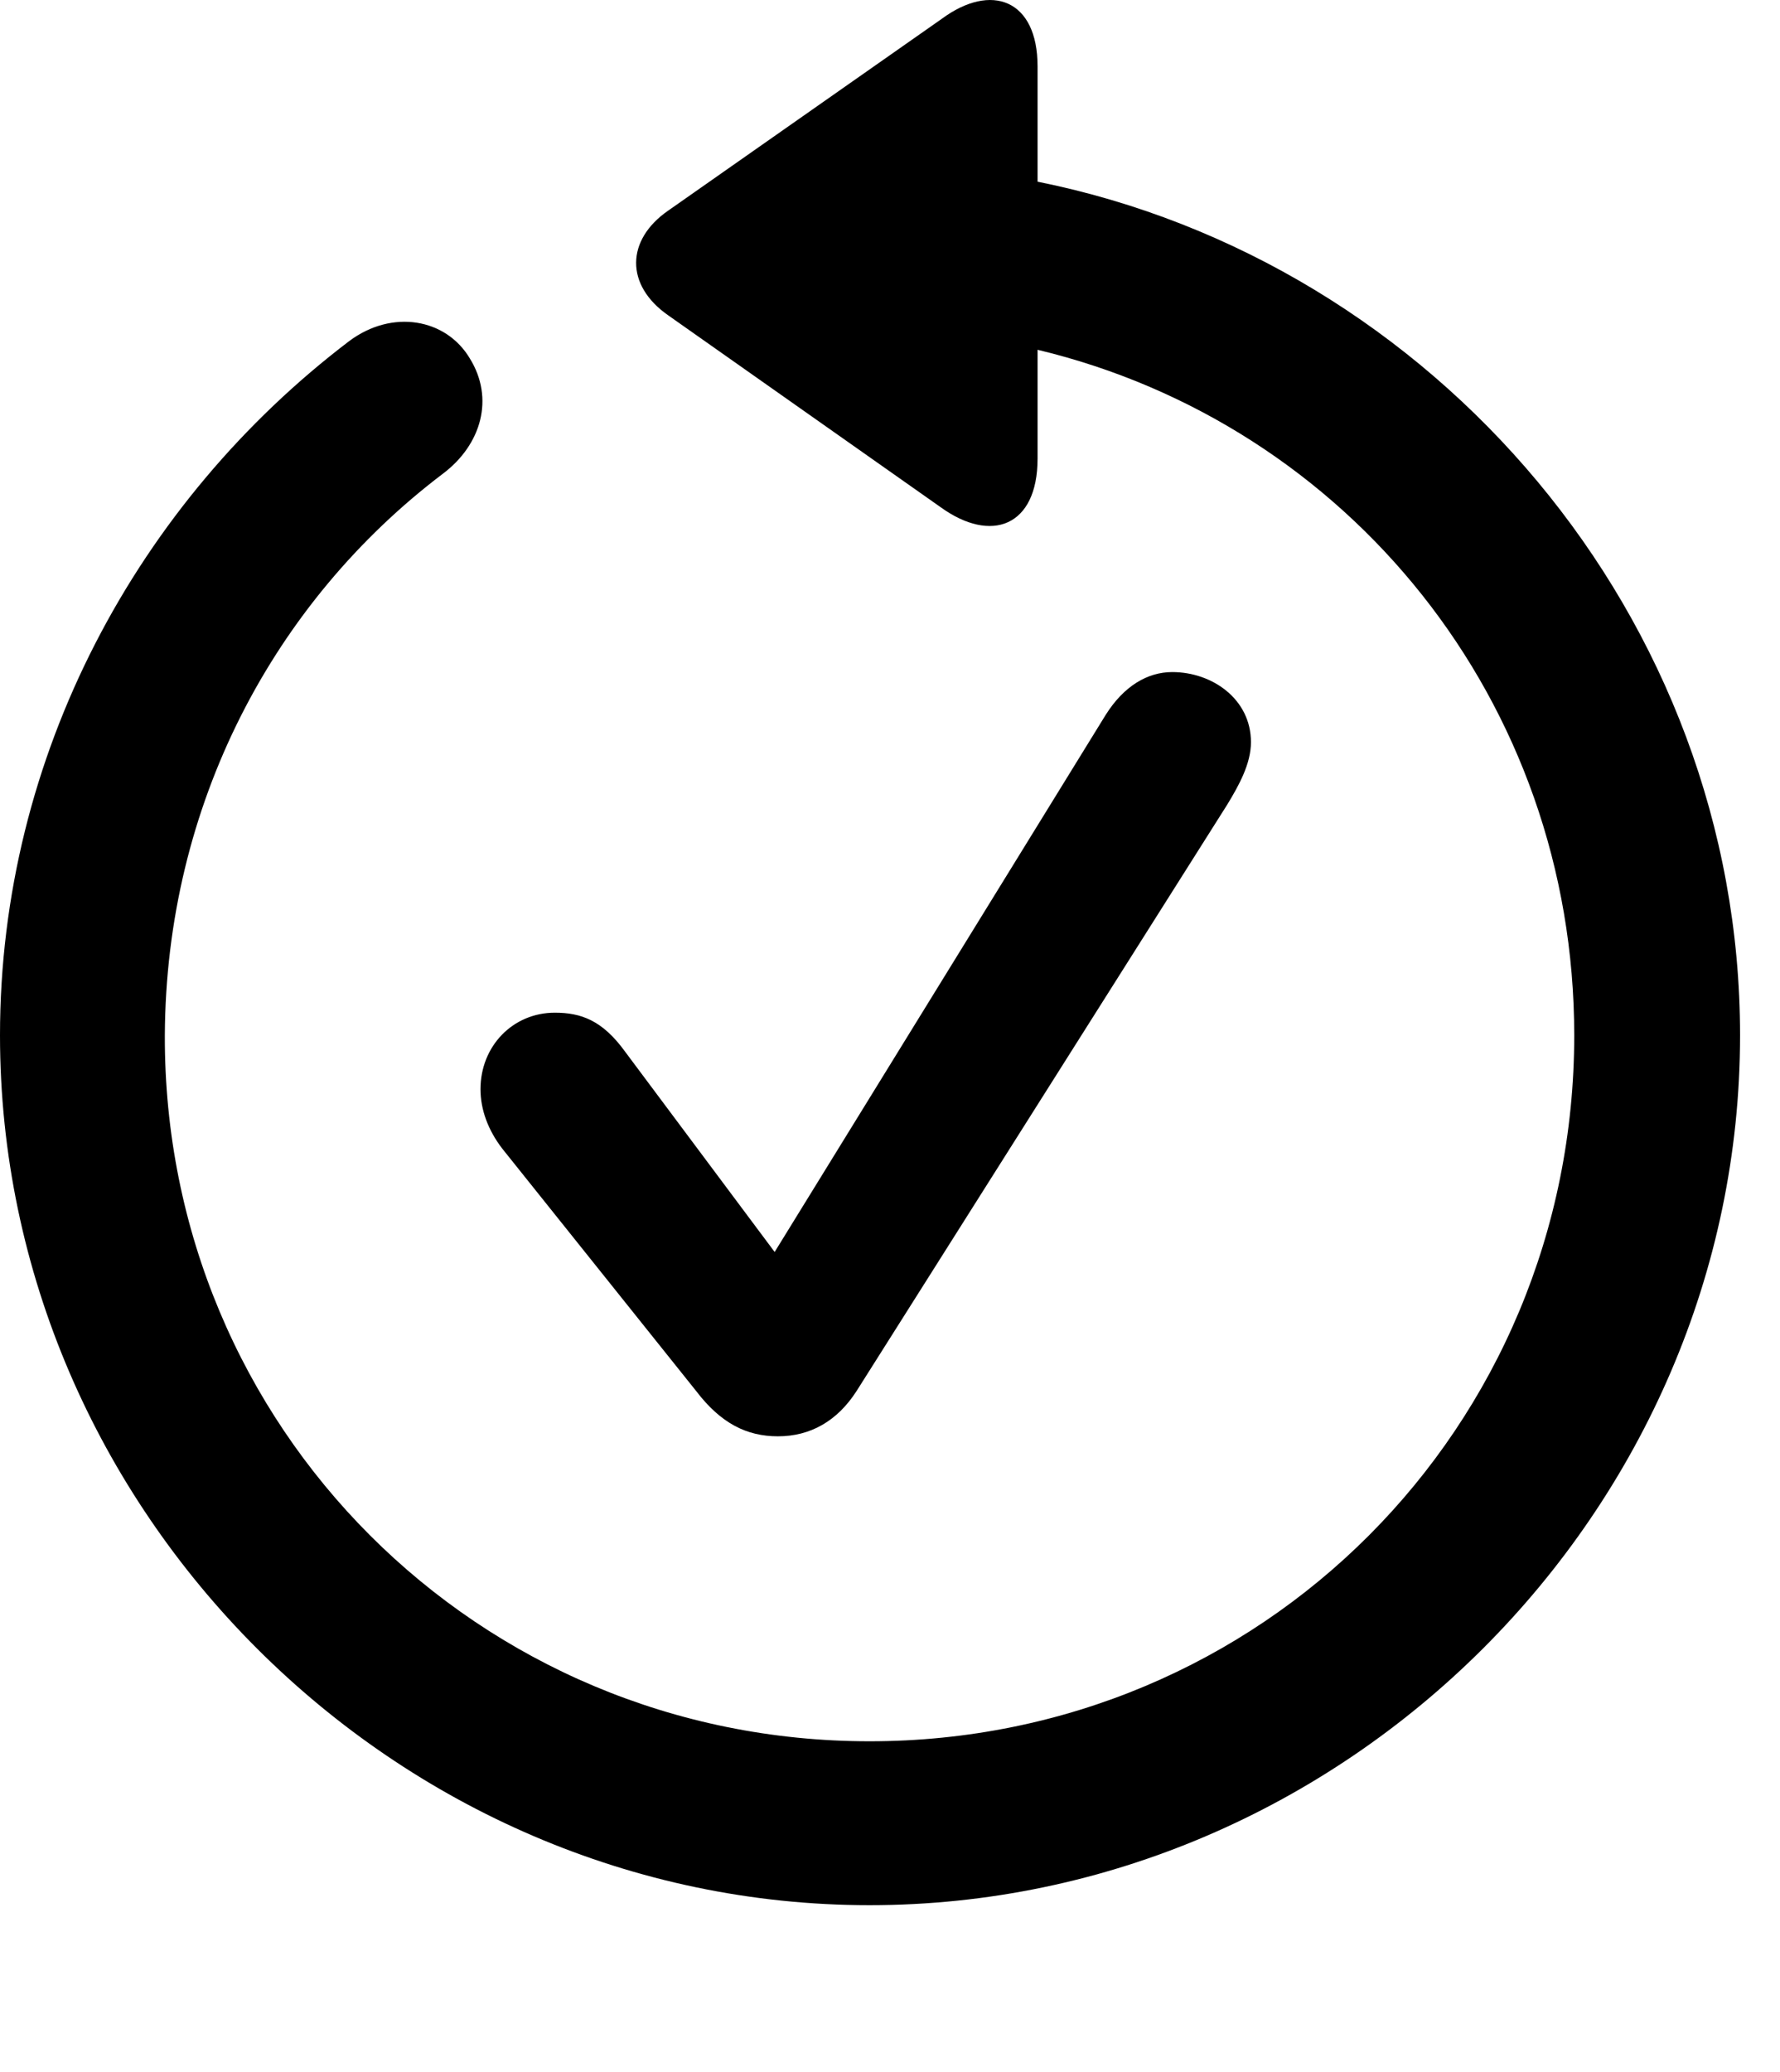<svg version="1.1" xmlns="http://www.w3.org/2000/svg" xmlns:xlink="http://www.w3.org/1999/xlink" width="16.133" height="18.77" viewBox="0 0 16.133 18.77">
 <g>
  <rect height="18.77" opacity="0" width="16.133" x="0" y="0"/>
  <path d="M0 9.38C0 13.687 3.584 17.261 7.881 17.261C12.188 17.261 15.771 13.687 15.771 9.38C15.771 5.591 12.998 2.368 9.404 1.646L9.404 0.601C9.404-0.005 8.984-0.161 8.535 0.171L6.055 1.909C5.674 2.173 5.664 2.583 6.055 2.856L8.525 4.595C8.984 4.927 9.404 4.771 9.404 4.155L9.404 3.169C12.217 3.843 14.268 6.353 14.268 9.38C14.268 12.935 11.435 15.776 7.881 15.776C4.336 15.776 1.484 12.935 1.494 9.38C1.504 7.29 2.48 5.454 4.014 4.292C4.365 4.028 4.482 3.608 4.258 3.247C4.043 2.886 3.555 2.798 3.164 3.091C1.25 4.546 0 6.841 0 9.38Z" fill="currentColor"/>
  <path d="M7.051 13.013C7.344 13.013 7.588 12.876 7.764 12.602L11.123 7.29C11.23 7.114 11.338 6.919 11.338 6.724C11.338 6.333 10.986 6.089 10.625 6.089C10.4 6.089 10.185 6.216 10.02 6.479L7.021 11.343L5.664 9.526C5.459 9.243 5.264 9.175 5.029 9.175C4.648 9.175 4.355 9.478 4.355 9.868C4.355 10.054 4.424 10.239 4.551 10.405L6.309 12.602C6.533 12.896 6.768 13.013 7.051 13.013Z" fill="currentColor"/>
 </g>
</svg>
